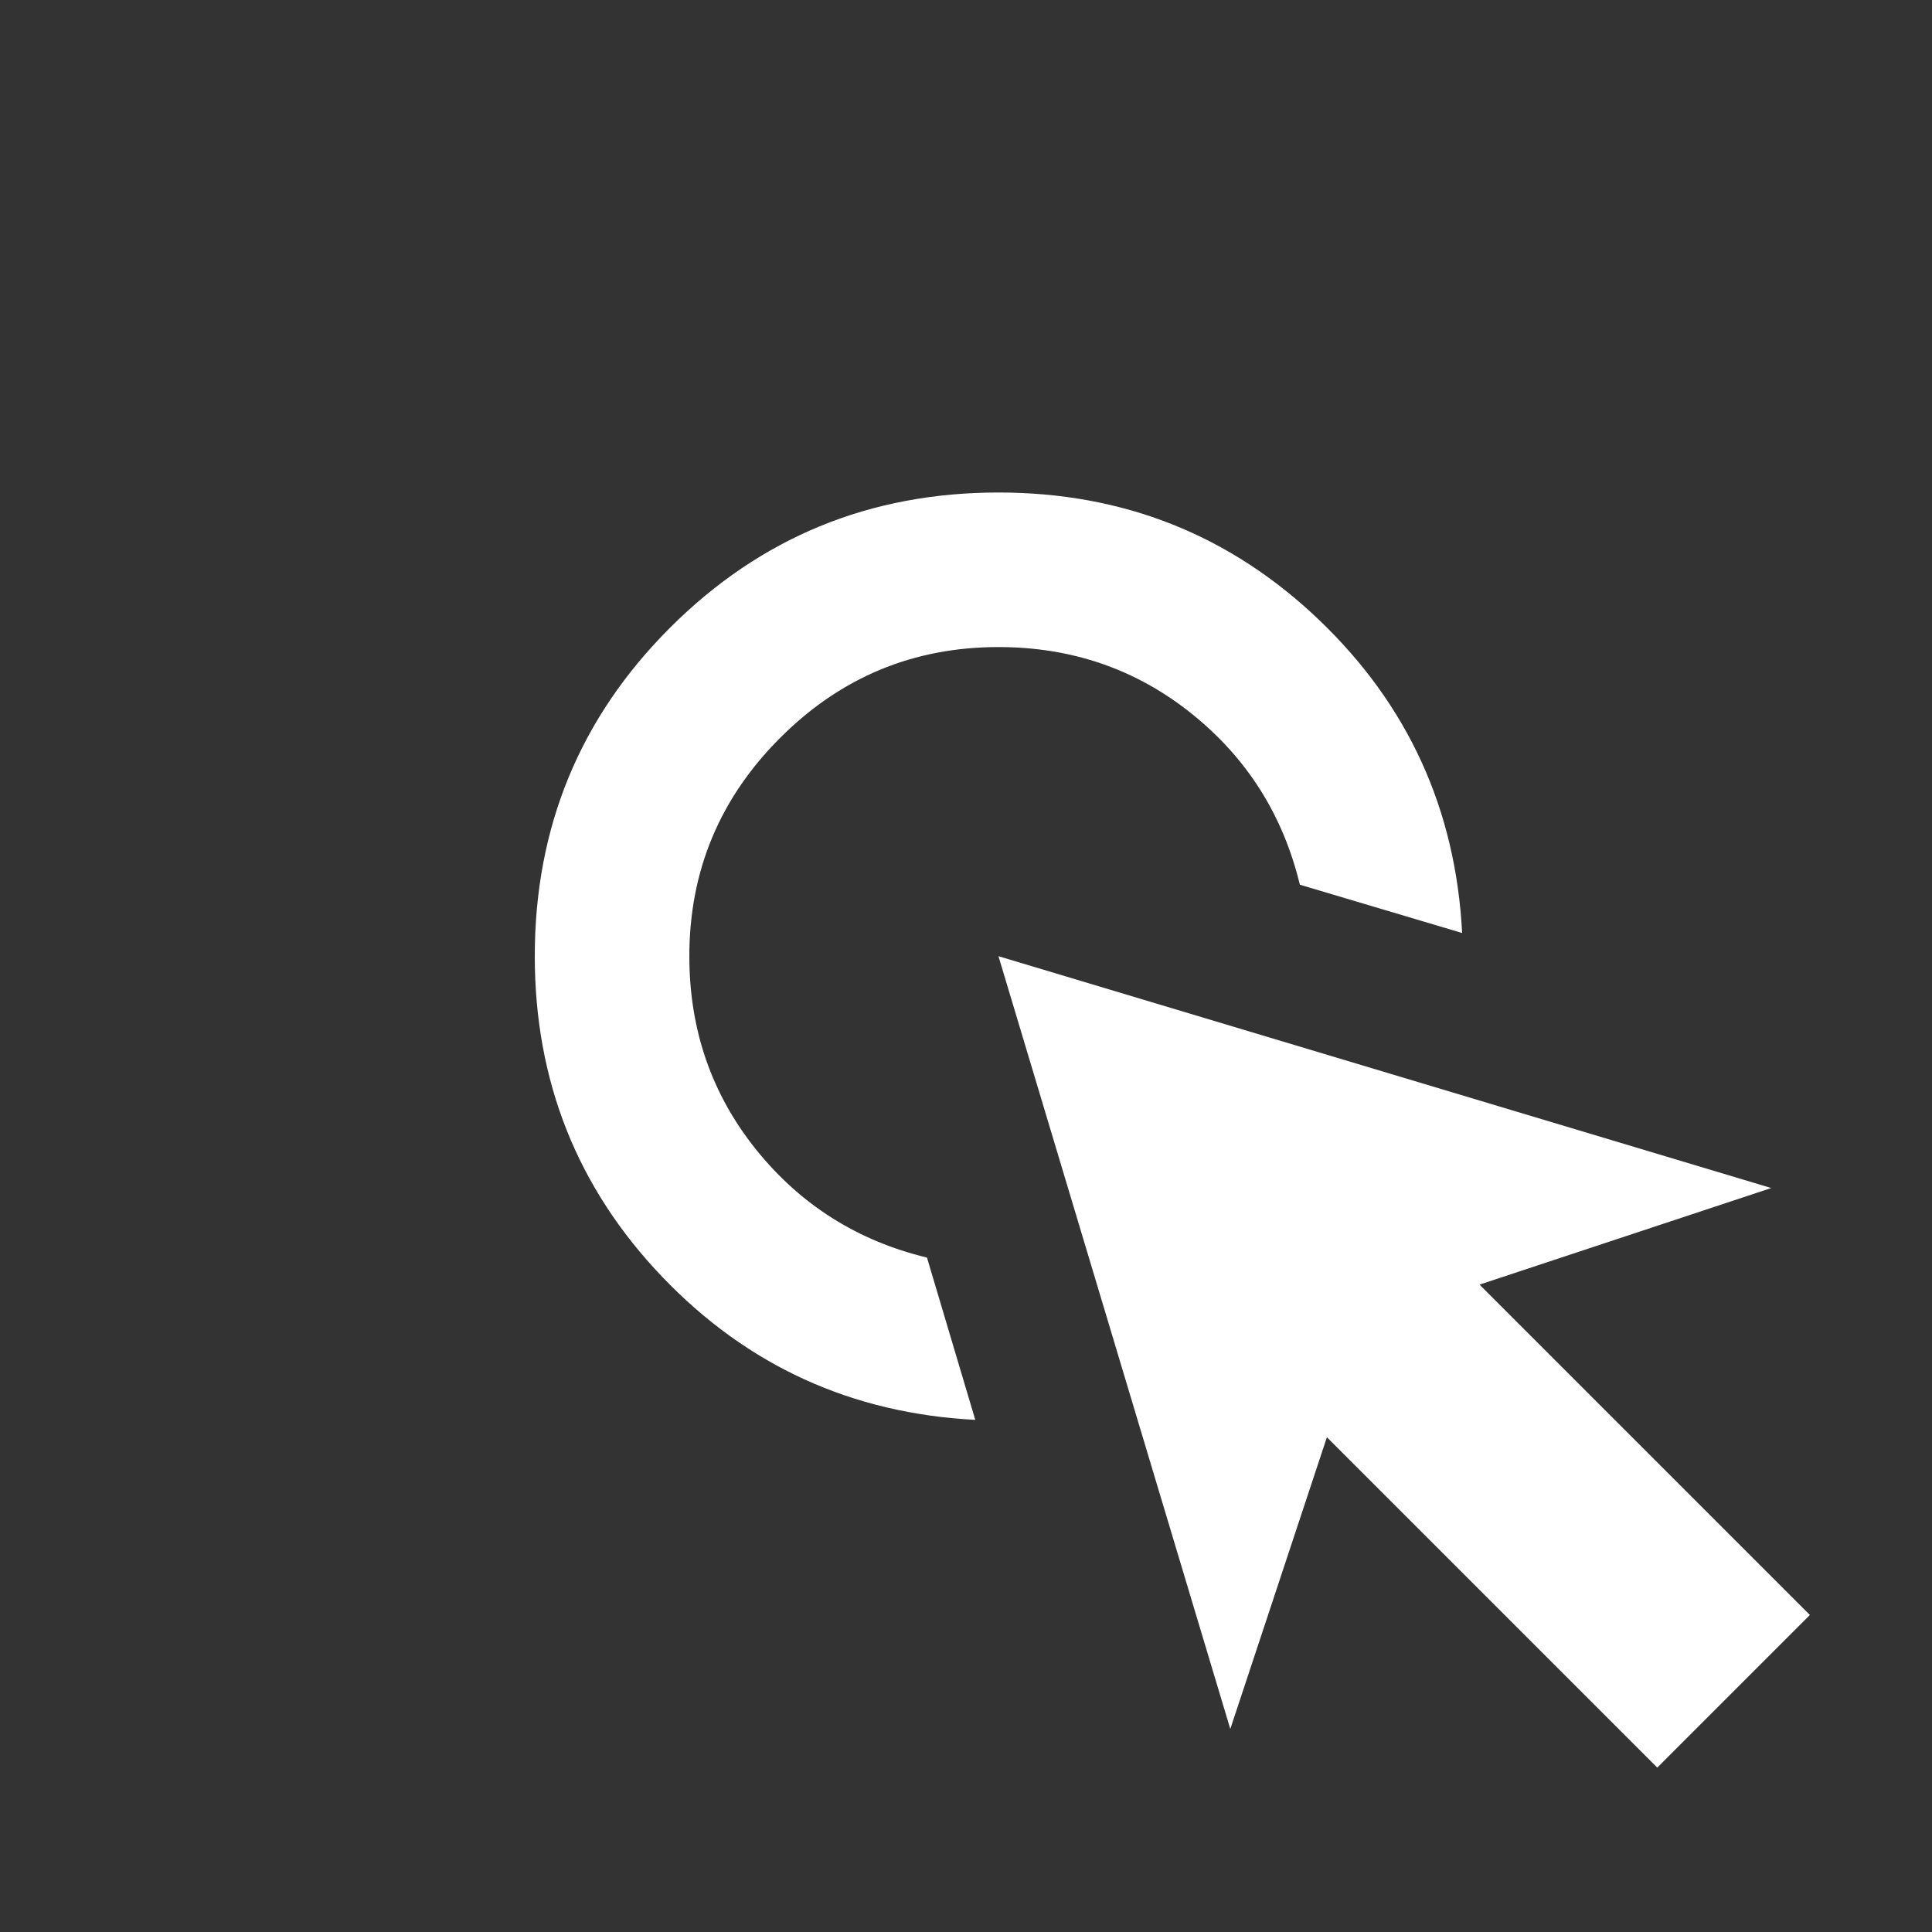 <svg width="25" height="25" viewBox="0 0 25 25" fill="none" xmlns="http://www.w3.org/2000/svg">
<rect x="0" y="0" width="25" height="25" fill="#333333" stroke="none"/>
<mask id="mask0_414_9" style="mask-type:alpha" maskUnits="userSpaceOnUse" x="0" y="0" width="25" height="25">
<rect x="0.92" y="0.373" width="24" height="24" fill="#D9D9D9"/>
</mask>
<g mask="url(#mask0_414_9)">
<path d="M12.62 18.373C11.02 18.29 9.67 17.673 8.57 16.523C7.47 15.373 6.92 13.989 6.92 12.373C6.92 10.706 7.503 9.289 8.67 8.123C9.837 6.956 11.253 6.373 12.92 6.373C14.537 6.373 15.92 6.923 17.07 8.023C18.22 9.123 18.837 10.473 18.92 12.073L16.82 11.448C16.603 10.548 16.137 9.81 15.42 9.235C14.703 8.66 13.87 8.373 12.92 8.373C11.82 8.373 10.878 8.764 10.095 9.548C9.312 10.331 8.92 11.273 8.92 12.373C8.92 13.323 9.207 14.156 9.782 14.873C10.357 15.589 11.095 16.056 11.995 16.273L12.62 18.373ZM21.445 22.873L17.17 18.598L15.92 22.373L12.92 12.373L22.92 15.373L19.145 16.623L23.42 20.898L21.445 22.873Z" fill="#FFFFFF"/>
</g>
</svg>
